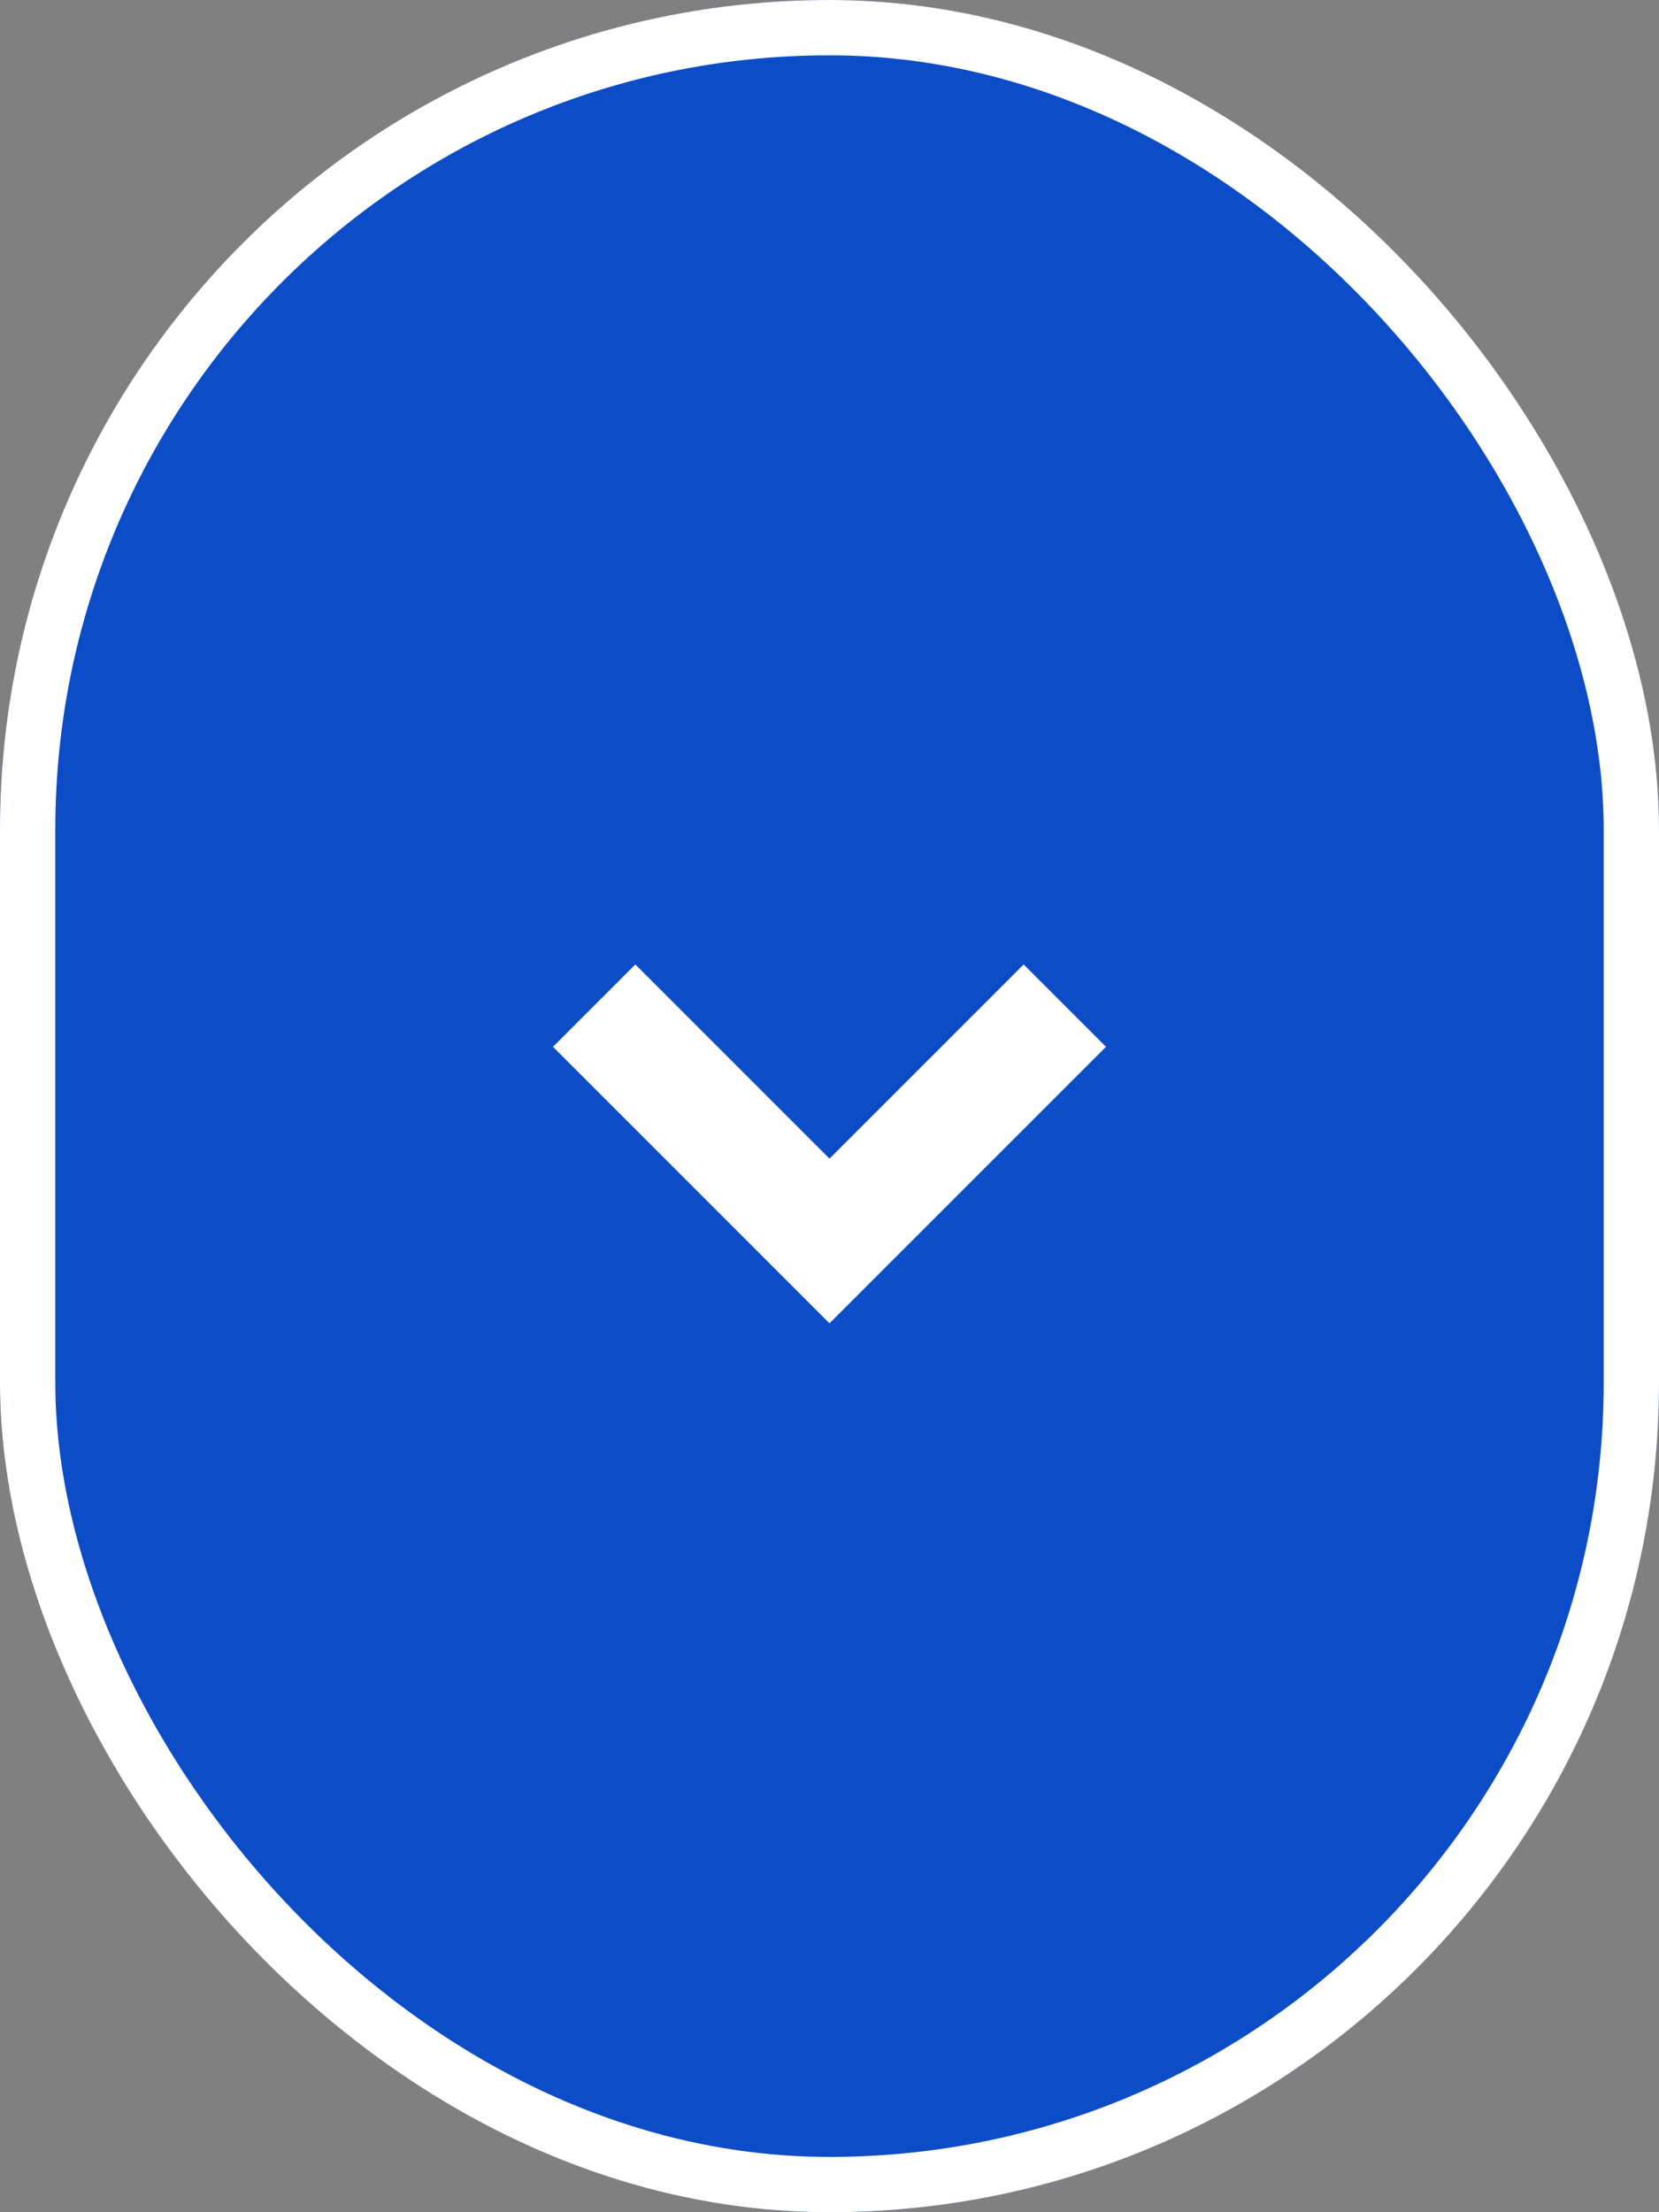 <svg xmlns="http://www.w3.org/2000/svg" width="30" height="40" viewBox="0 0 30 40"><rect x="0" y="0" width="30" height="40" fill="#808080" stroke="none"/><defs><style>.a{fill:#0c4cc7;stroke:#fff;}.b{fill:#fff;}.c{stroke:none;}.d{fill:none;}</style></defs><g transform="translate(-652 -726)"><g class="a" transform="translate(652 726)"><rect class="c" width="30" height="40" rx="15"/><rect class="d" x="0.5" y="0.5" width="29" height="39" rx="14.5"/></g><path class="b" d="M7,8.489l-5-5L3.489,2,7,5.511,10.511,2,12,3.489Z" transform="translate(660 741.439)"/></g></svg>